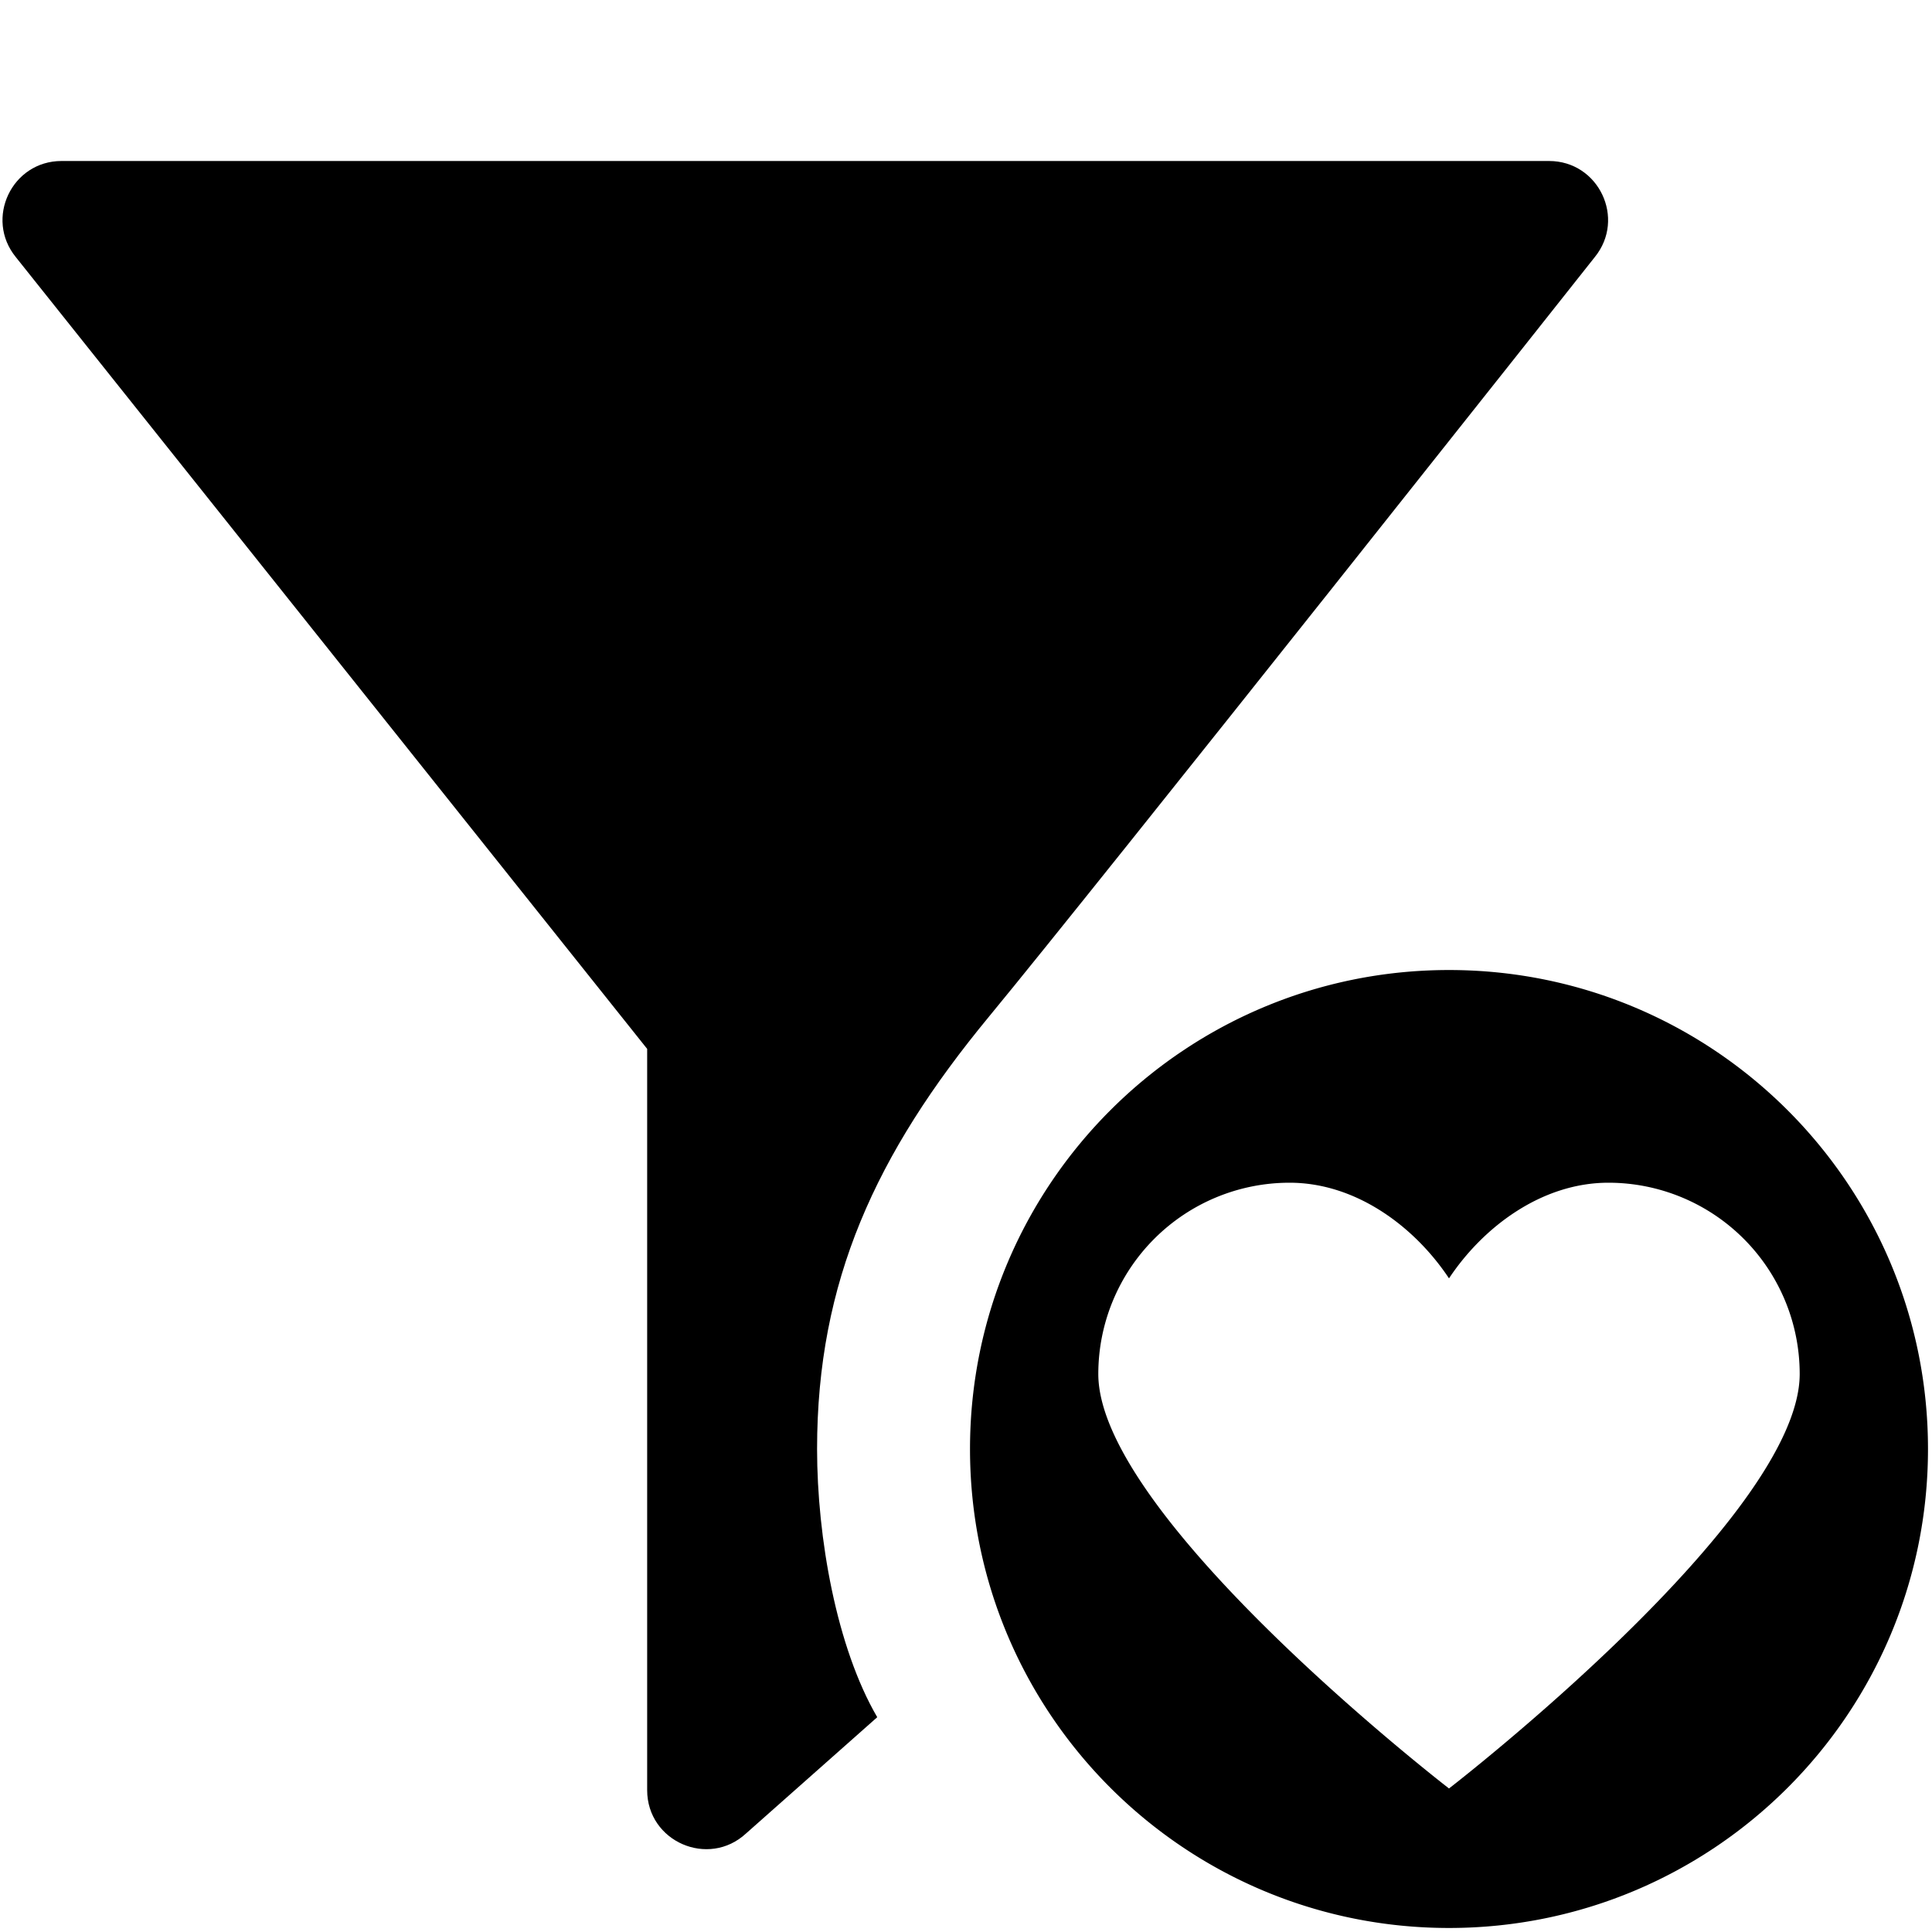 <svg xmlns="http://www.w3.org/2000/svg" width="1152" height="1152" viewBox="0 0 1152 1152"><title>FilterHeart_24</title><path d="M864 578.4c-157.734 0-285.609 127.875-285.609 285.6S706.266 1149.6 864 1149.6s285.609-127.875 285.609-285.6S1021.734 578.4 864 578.4zm0 488.016S654.891 905.051 654.891 819.281a114.058 114.058 0 0 1 114.047-114.058c39.7 0 74.625 26.262 95.063 57.029 20.438-30.768 55.359-57.029 95.063-57.029a114.058 114.058 0 0 1 114.047 114.059C1073.109 905.051 864 1066.418 864 1066.418z"/><path d="M487.2 864c0-99.776 34.776-175.736 102.369-257.646s361.343-453.038 361.343-453.038C969.6 130.359 953.262 96 923.66 96H36.686c-29.6 0-45.937 34.359-27.252 57.316l376.453 472.108v442c0 30.659 36.545 46.617 59.033 25.752l78.154-69.253C498.791 982.3 487.2 916.828 487.2 864z"/></svg>